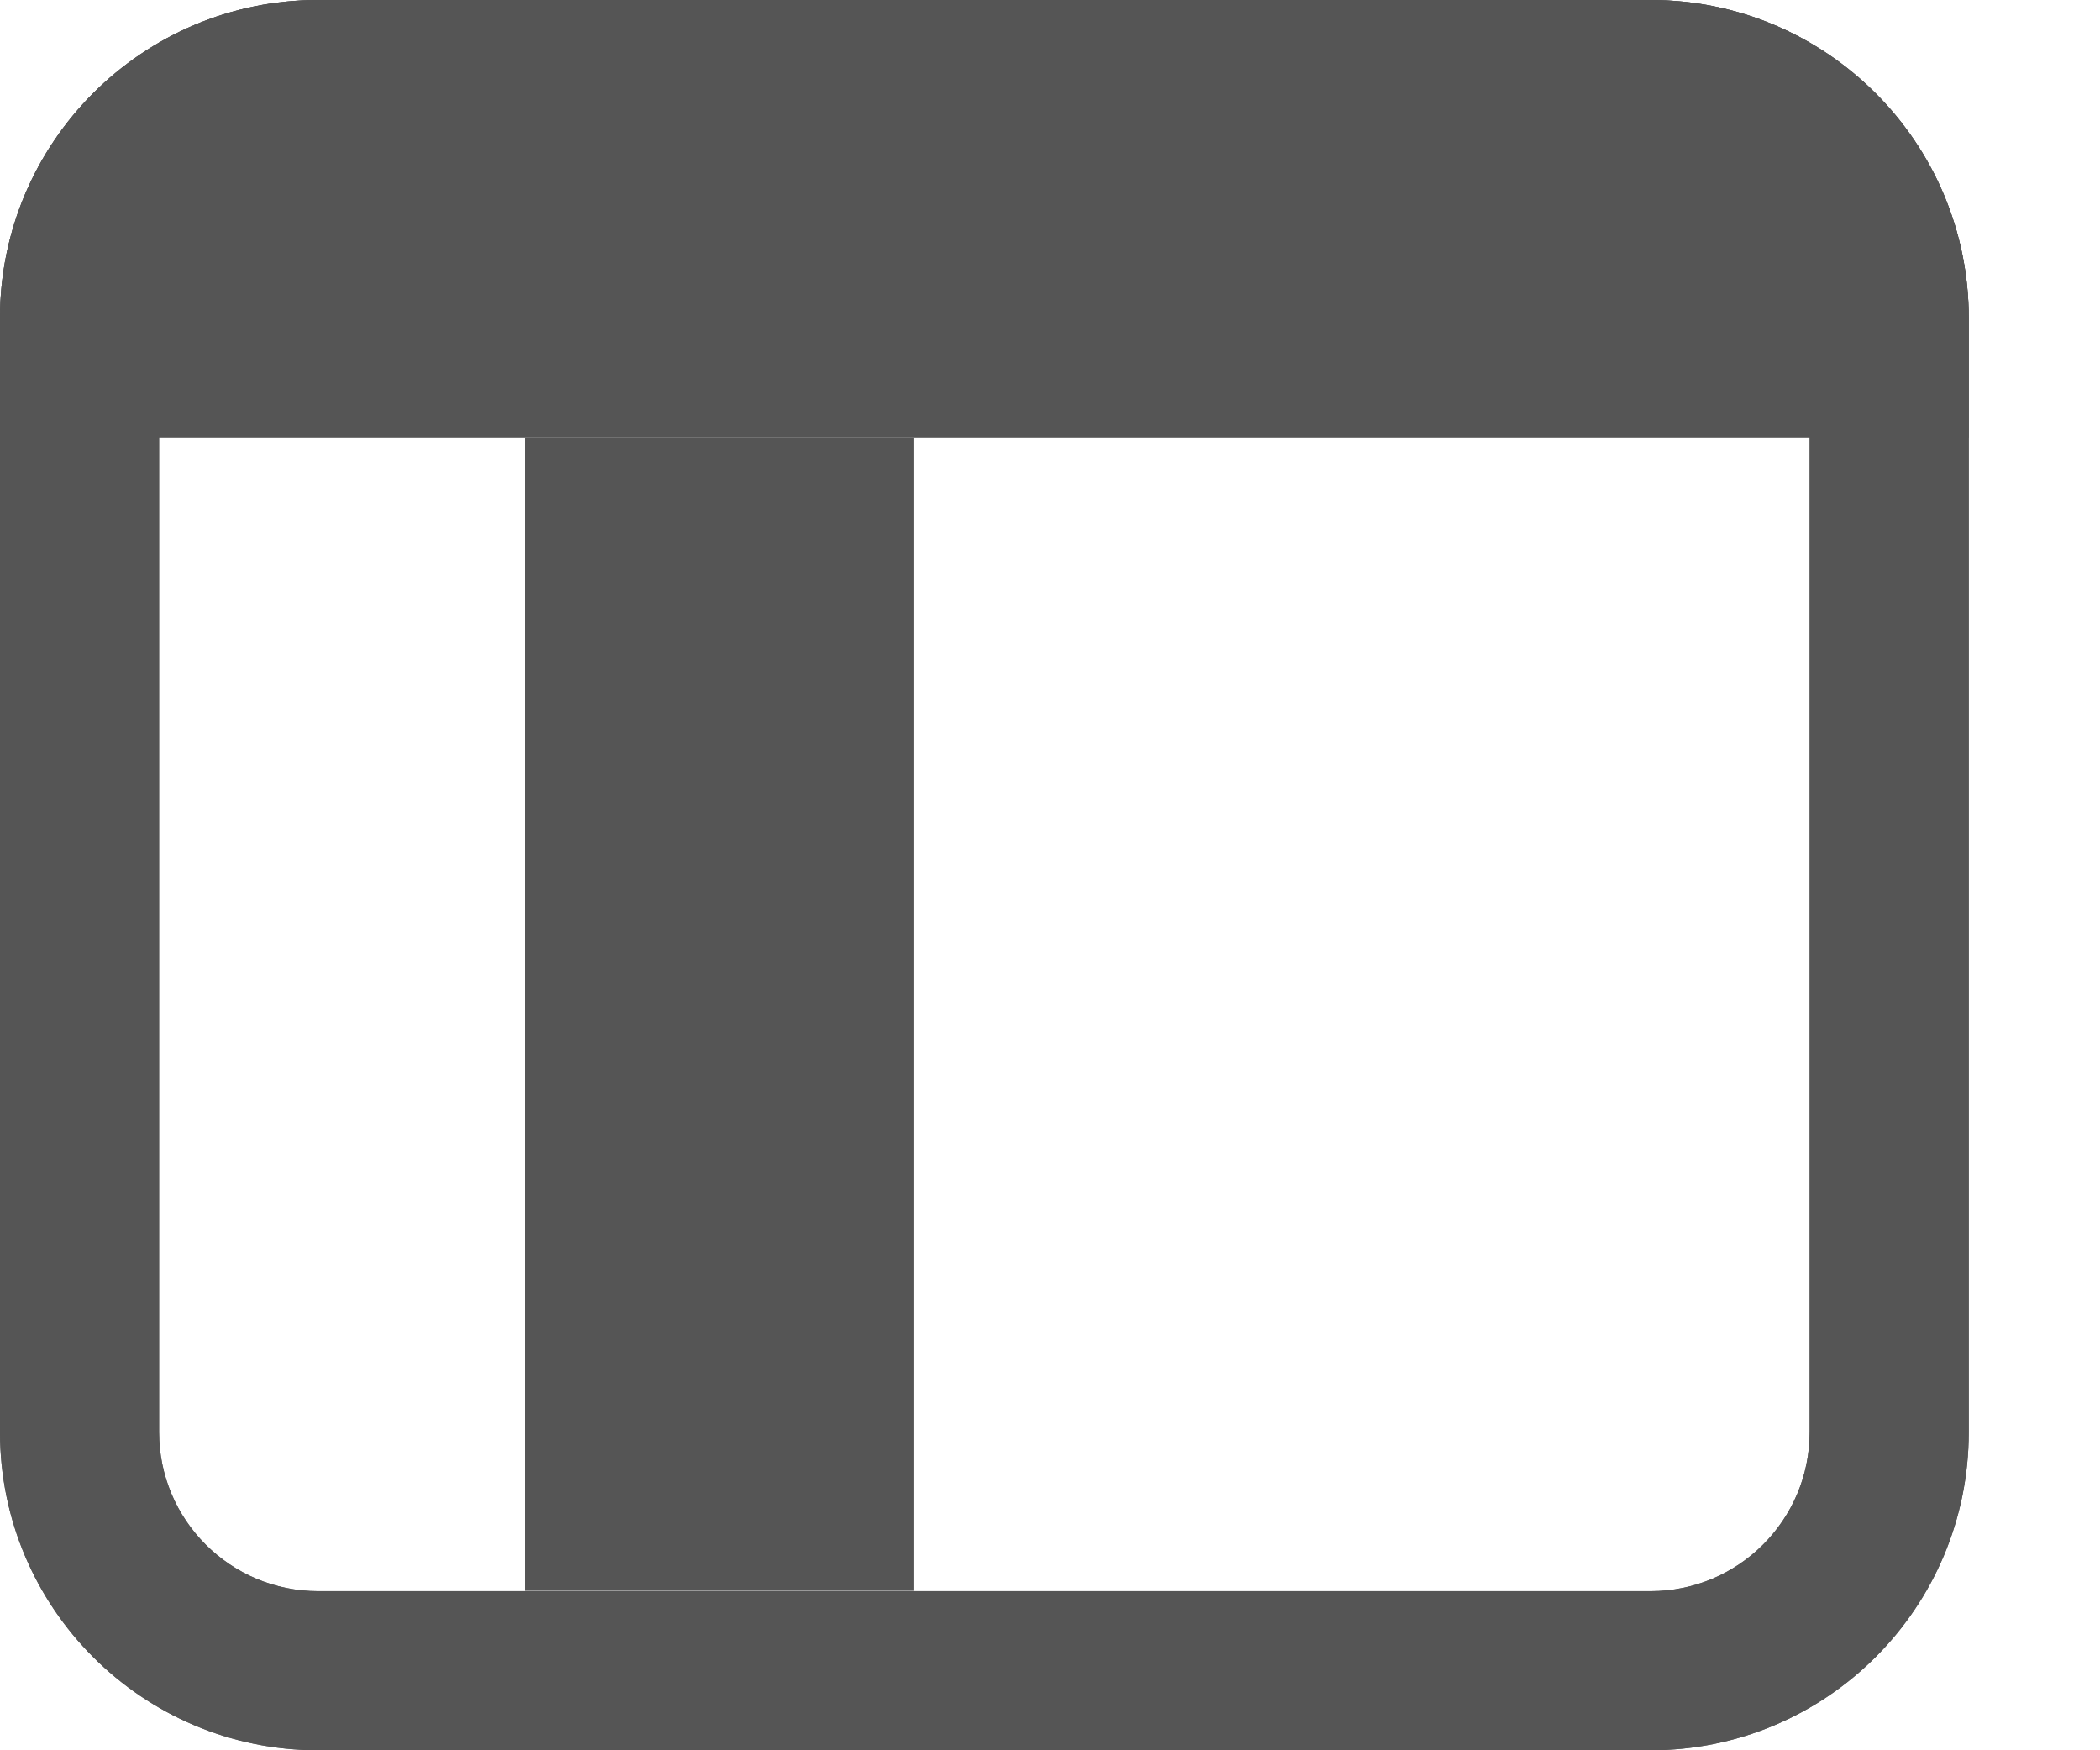 
<svg width="12" height="10" viewBox="0 0 12 10" fill="none" xmlns="http://www.w3.org/2000/svg">
    <path fill-rule="evenodd" clip-rule="evenodd" d="M9.432 0.909H1.818C1.316 0.909 0.909 1.316 0.909 1.818V8.182C0.909 8.684 1.316 9.091 1.818 9.091H9.432C9.934 9.091 10.341 8.684 10.341 8.182V1.818C10.341 1.316 9.934 0.909 9.432 0.909ZM1.818 0C0.814 0 0 0.814 0 1.818V8.182C0 9.186 0.814 10 1.818 10H9.432C10.436 10 11.25 9.186 11.25 8.182V1.818C11.25 0.814 10.436 0 9.432 0H1.818Z" fill="#555555"/>
    <path fill-rule="evenodd" clip-rule="evenodd" d="M9.432 0.909H1.818C1.316 0.909 0.909 1.316 0.909 1.818V8.182C0.909 8.684 1.316 9.091 1.818 9.091H9.432C9.934 9.091 10.341 8.684 10.341 8.182V1.818C10.341 1.316 9.934 0.909 9.432 0.909ZM1.818 0C0.814 0 0 0.814 0 1.818V8.182C0 9.186 0.814 10 1.818 10H9.432C10.436 10 11.25 9.186 11.25 8.182V1.818C11.25 0.814 10.436 0 9.432 0H1.818Z" fill="#555555"/>
    <path d="M0 1.818C0 0.814 0.814 0 1.818 0H9.432C10.436 0 11.25 0.814 11.25 1.818V2.5H0V1.818Z" fill="#555555"/>
    <rect x="3" y="2.5" width="2.222" height="6.589" fill="#555555"/>
    </svg>
    